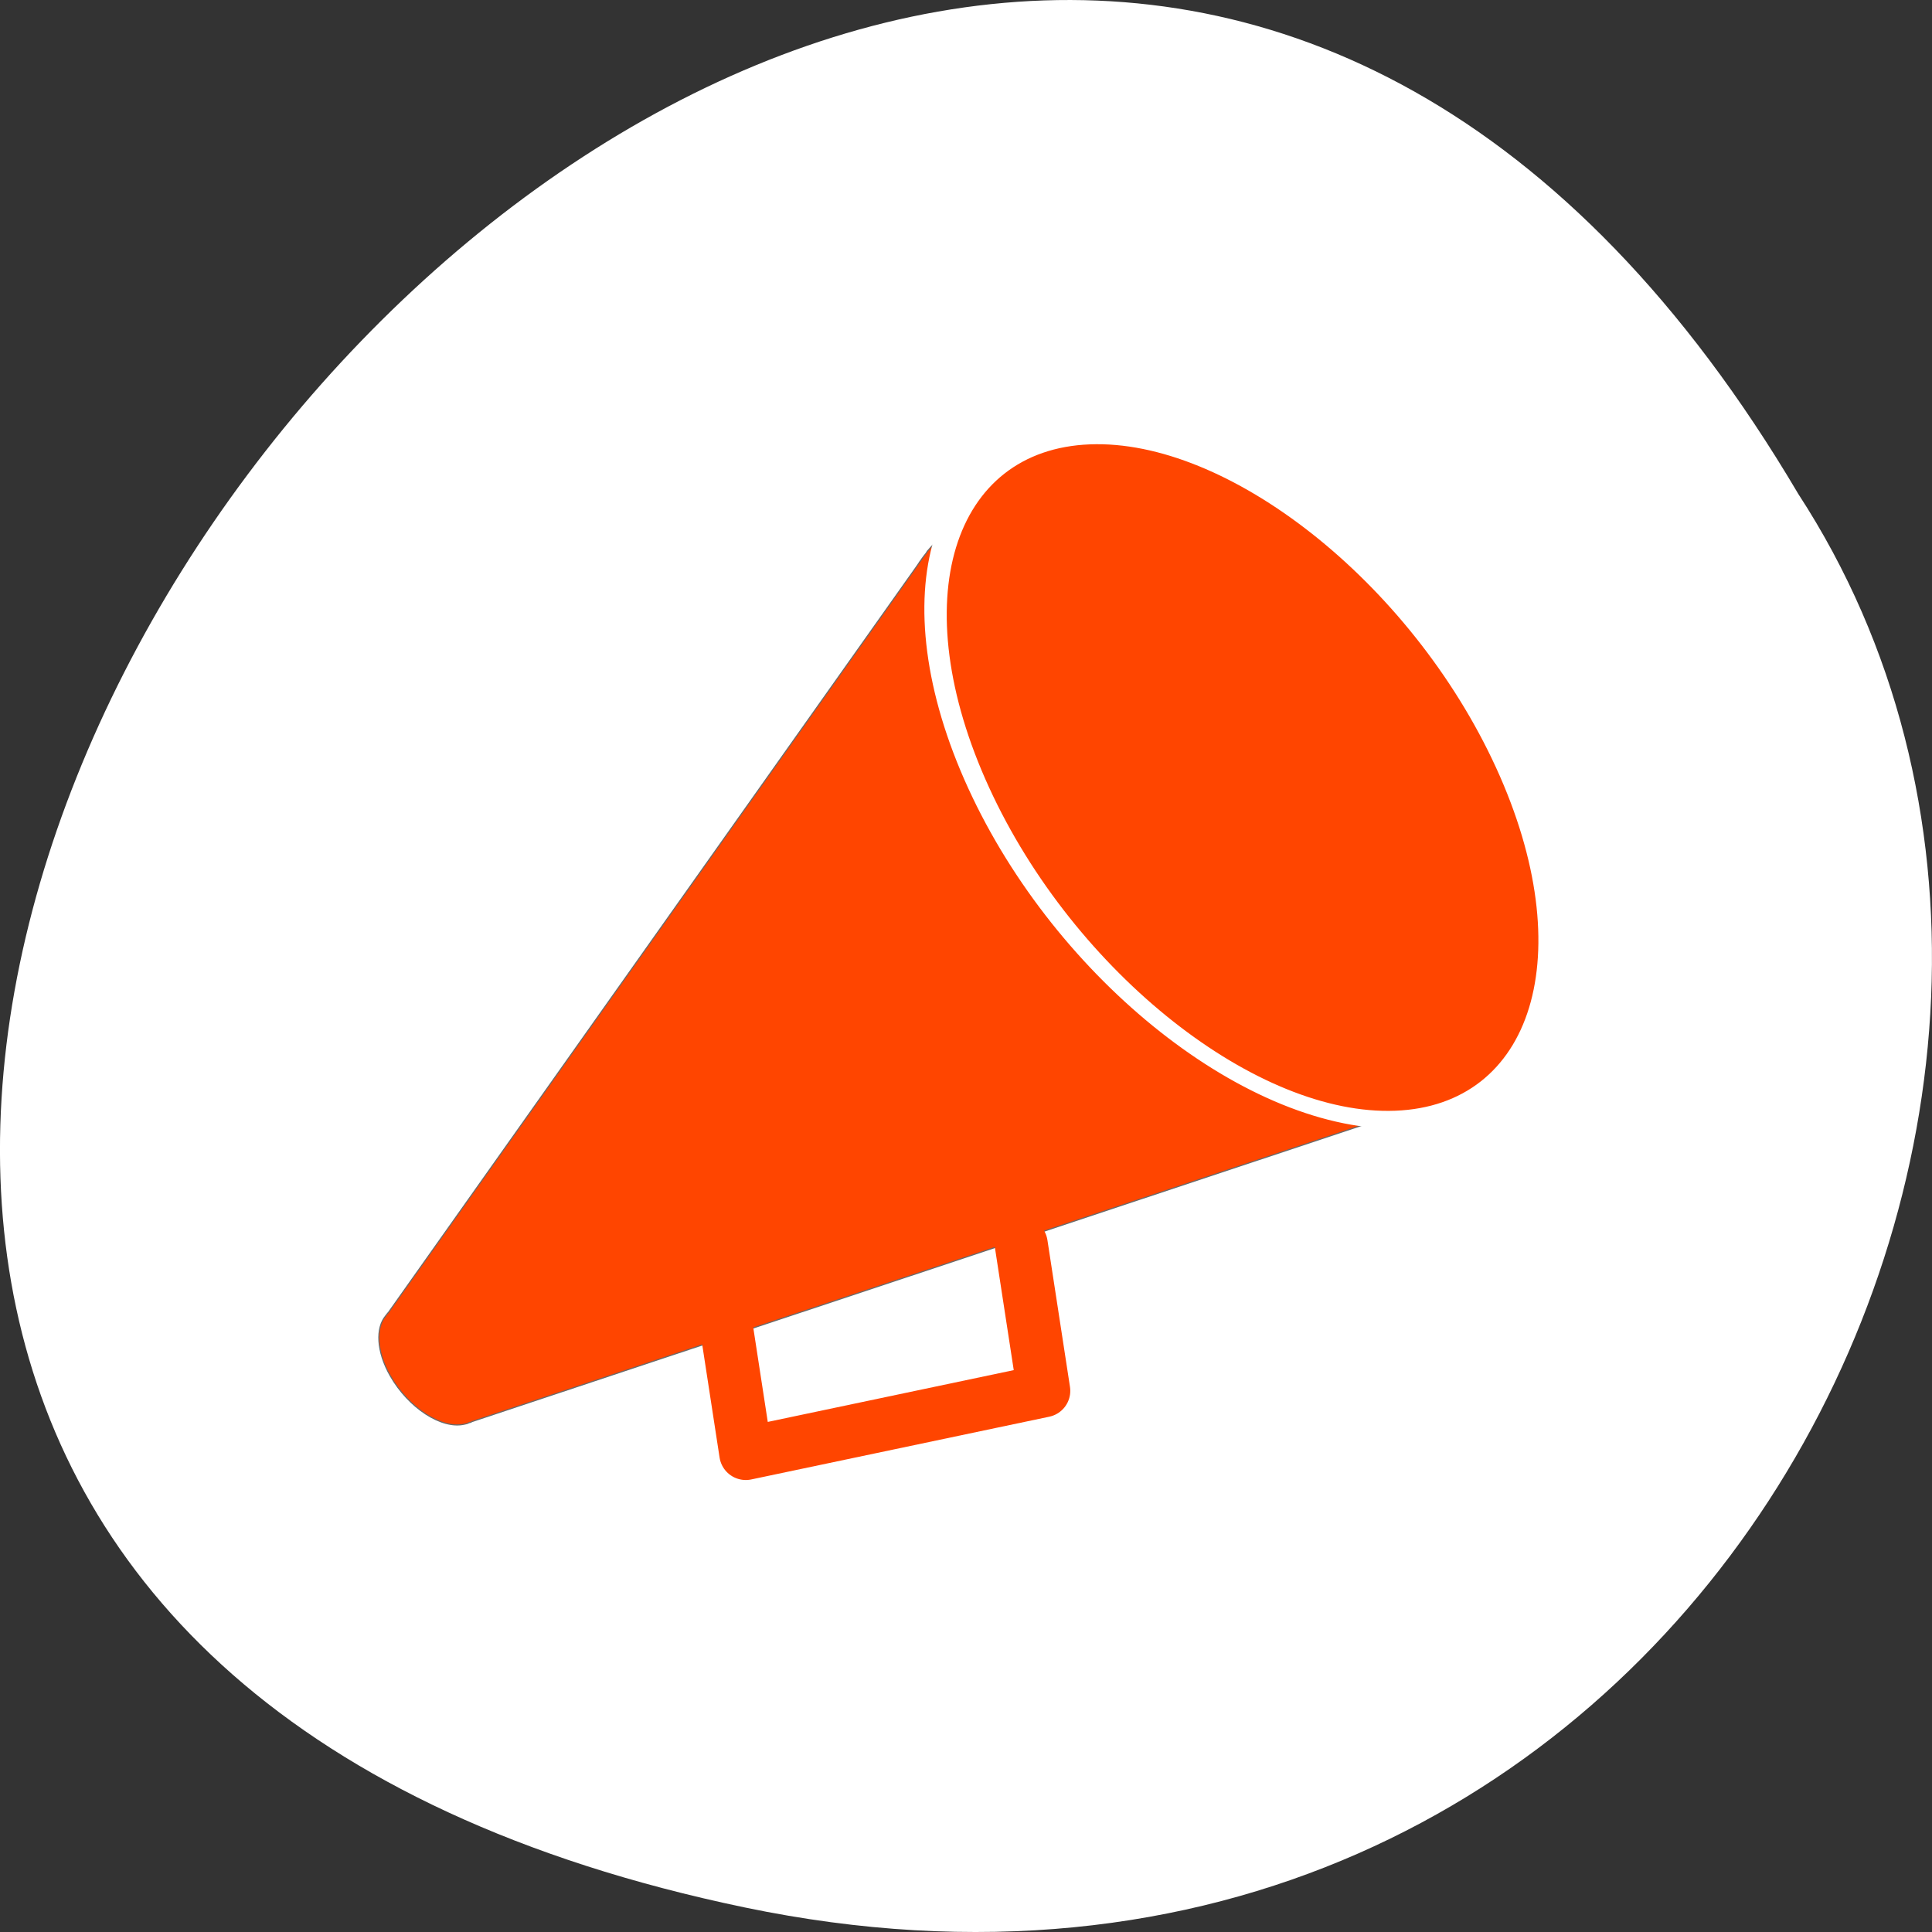 <svg xmlns="http://www.w3.org/2000/svg" viewBox="0 0 256 256"><rect x="0" y="0" width="256" height="256" fill="#333333" stroke="none"/><g transform="translate(0 -796.36)"><path d="m 98.7 1049.11 c -239.91 -49.981 17.642 -393.86 139.59 -187.29 c 52.27 80.25 -16.2 213 -139.59 187.29 z" style="fill:#fff;color:#000"/><g transform="matrix(1.033 0 0 1.03 82.6 860.2)"><path d="m 50.893 3.281 v -2.795 v 2.795 z" style="fill:#fff;fill-opacity:0.757"/><g style="fill:#ff4500"><path d="m 49.35 3.296 c 15.41 -2.39 37.06 12.295 49.13 33.591 11.819 20.841 10.24 40.607 -3.149 45.67 l 0.014 0.05 l -0.2 0.047 l -0.535 0.178 l -114.03 38.07 l -0.186 0.096 l -0.2 0.046 c -0.08 0.035 -0.151 0.079 -0.236 0.108 l -0.25 0.058 c -0.022 0.006 -0.077 0.018 -0.1 0.023 -2.909 0.678 -7.167 -2.091 -9.51 -6.222 -1.785 -3.147 -1.888 -6.167 -0.577 -7.724 0.02 -0.024 0.015 -0.038 0.036 -0.061 l 0.123 -0.134 c 0.03 -0.029 0.042 -0.095 0.073 -0.122 l 0.086 -0.073 l 67.742 -95.95 c 0.104 -0.169 0.232 -0.337 0.341 -0.501 l 0.036 -0.061 c 0.009 -0.014 0.027 -0.048 0.036 -0.061 0.058 -0.08 0.139 -0.176 0.195 -0.256 l 0.073 -0.122 c 0.195 -0.274 0.376 -0.51 0.586 -0.769 l 0.145 -0.245 c 2.185 -2.609 5.201 -4.429 8.904 -5.292 0.363 -0.085 0.728 -0.192 1.098 -0.256 0.121 -0.021 0.228 -0.063 0.349 -0.081 z" style="stroke:#6a6a6a;fill-rule:evenodd;stroke-width:0.144"/><path d="m 42.956 39.885 c 0 10.645 -5.671 19.275 -12.666 19.275 -6.996 0 -12.666 -8.63 -12.666 -19.275 0 -10.645 5.671 -19.275 12.666 -19.275 6.996 0 12.666 8.63 12.666 19.275 z" transform="matrix(-2.673 0.104 1.043 2.283 118.79 -56.16)" style="stroke:#fff"/></g><path d="m 51.03 98.06 l 2.894 18.885 l -38.22 8.07 l -2.9 -18.924" style="fill:none;stroke:#ff4500;stroke-linecap:round;stroke-linejoin:round;stroke-width:6.804"/></g></g></svg>